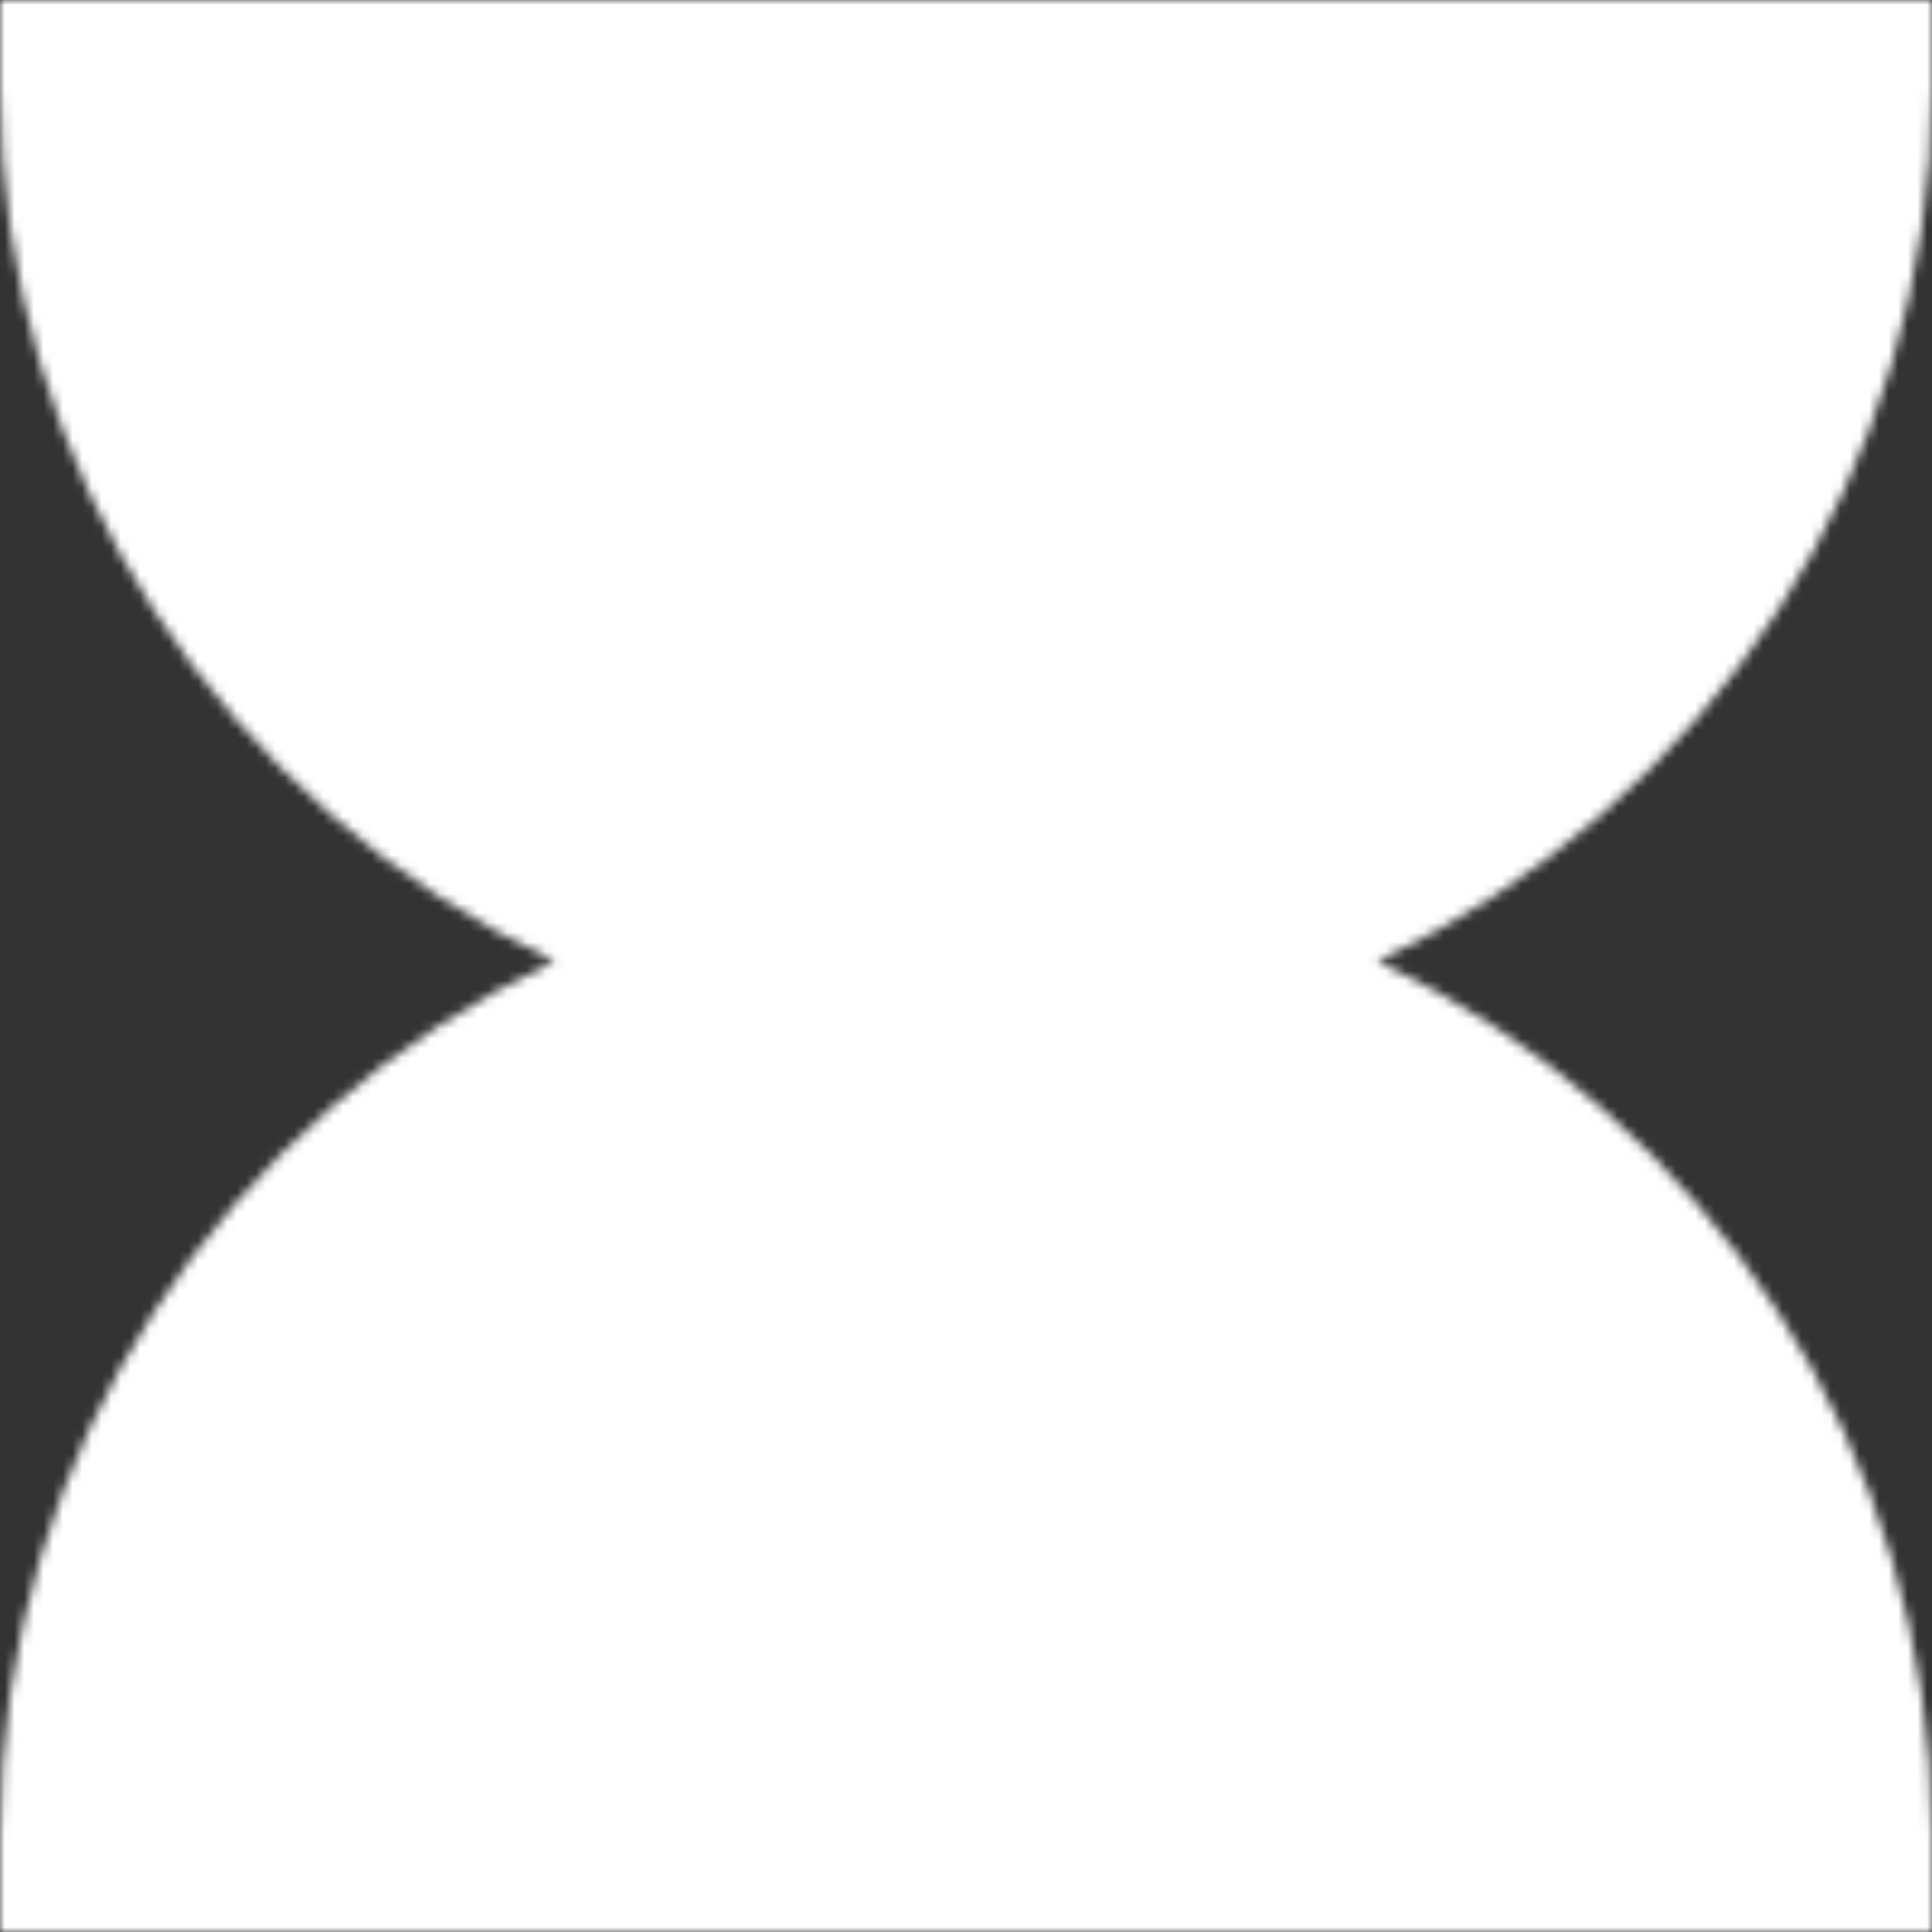 <svg xmlns="http://www.w3.org/2000/svg" viewBox="0 0 200 200" width="400" height="400">
  <rect x="0" y="0" width="200" height="200" fill="#333333" stroke="none"/>
  <mask id="moonMask" maskUnits="userSpaceOnUse" x="0" y="0" width="200" height="200">
    <path fill="#fff" d="M200 9V0H0v9c0 39.994 23.478 74.504 57.403 90.5C23.478 115.496 0 150.006 0 190v10h200v-10c0-39.994-23.478-74.504-57.403-90.5C176.522 83.504 200 48.994 200 9z"></path>
  </mask>

  <!-- White fill inside the moon shape -->
  <g mask="url(#moonMask)">
    <rect width="200" height="200" fill="white"></rect>
  </g>
</svg>
